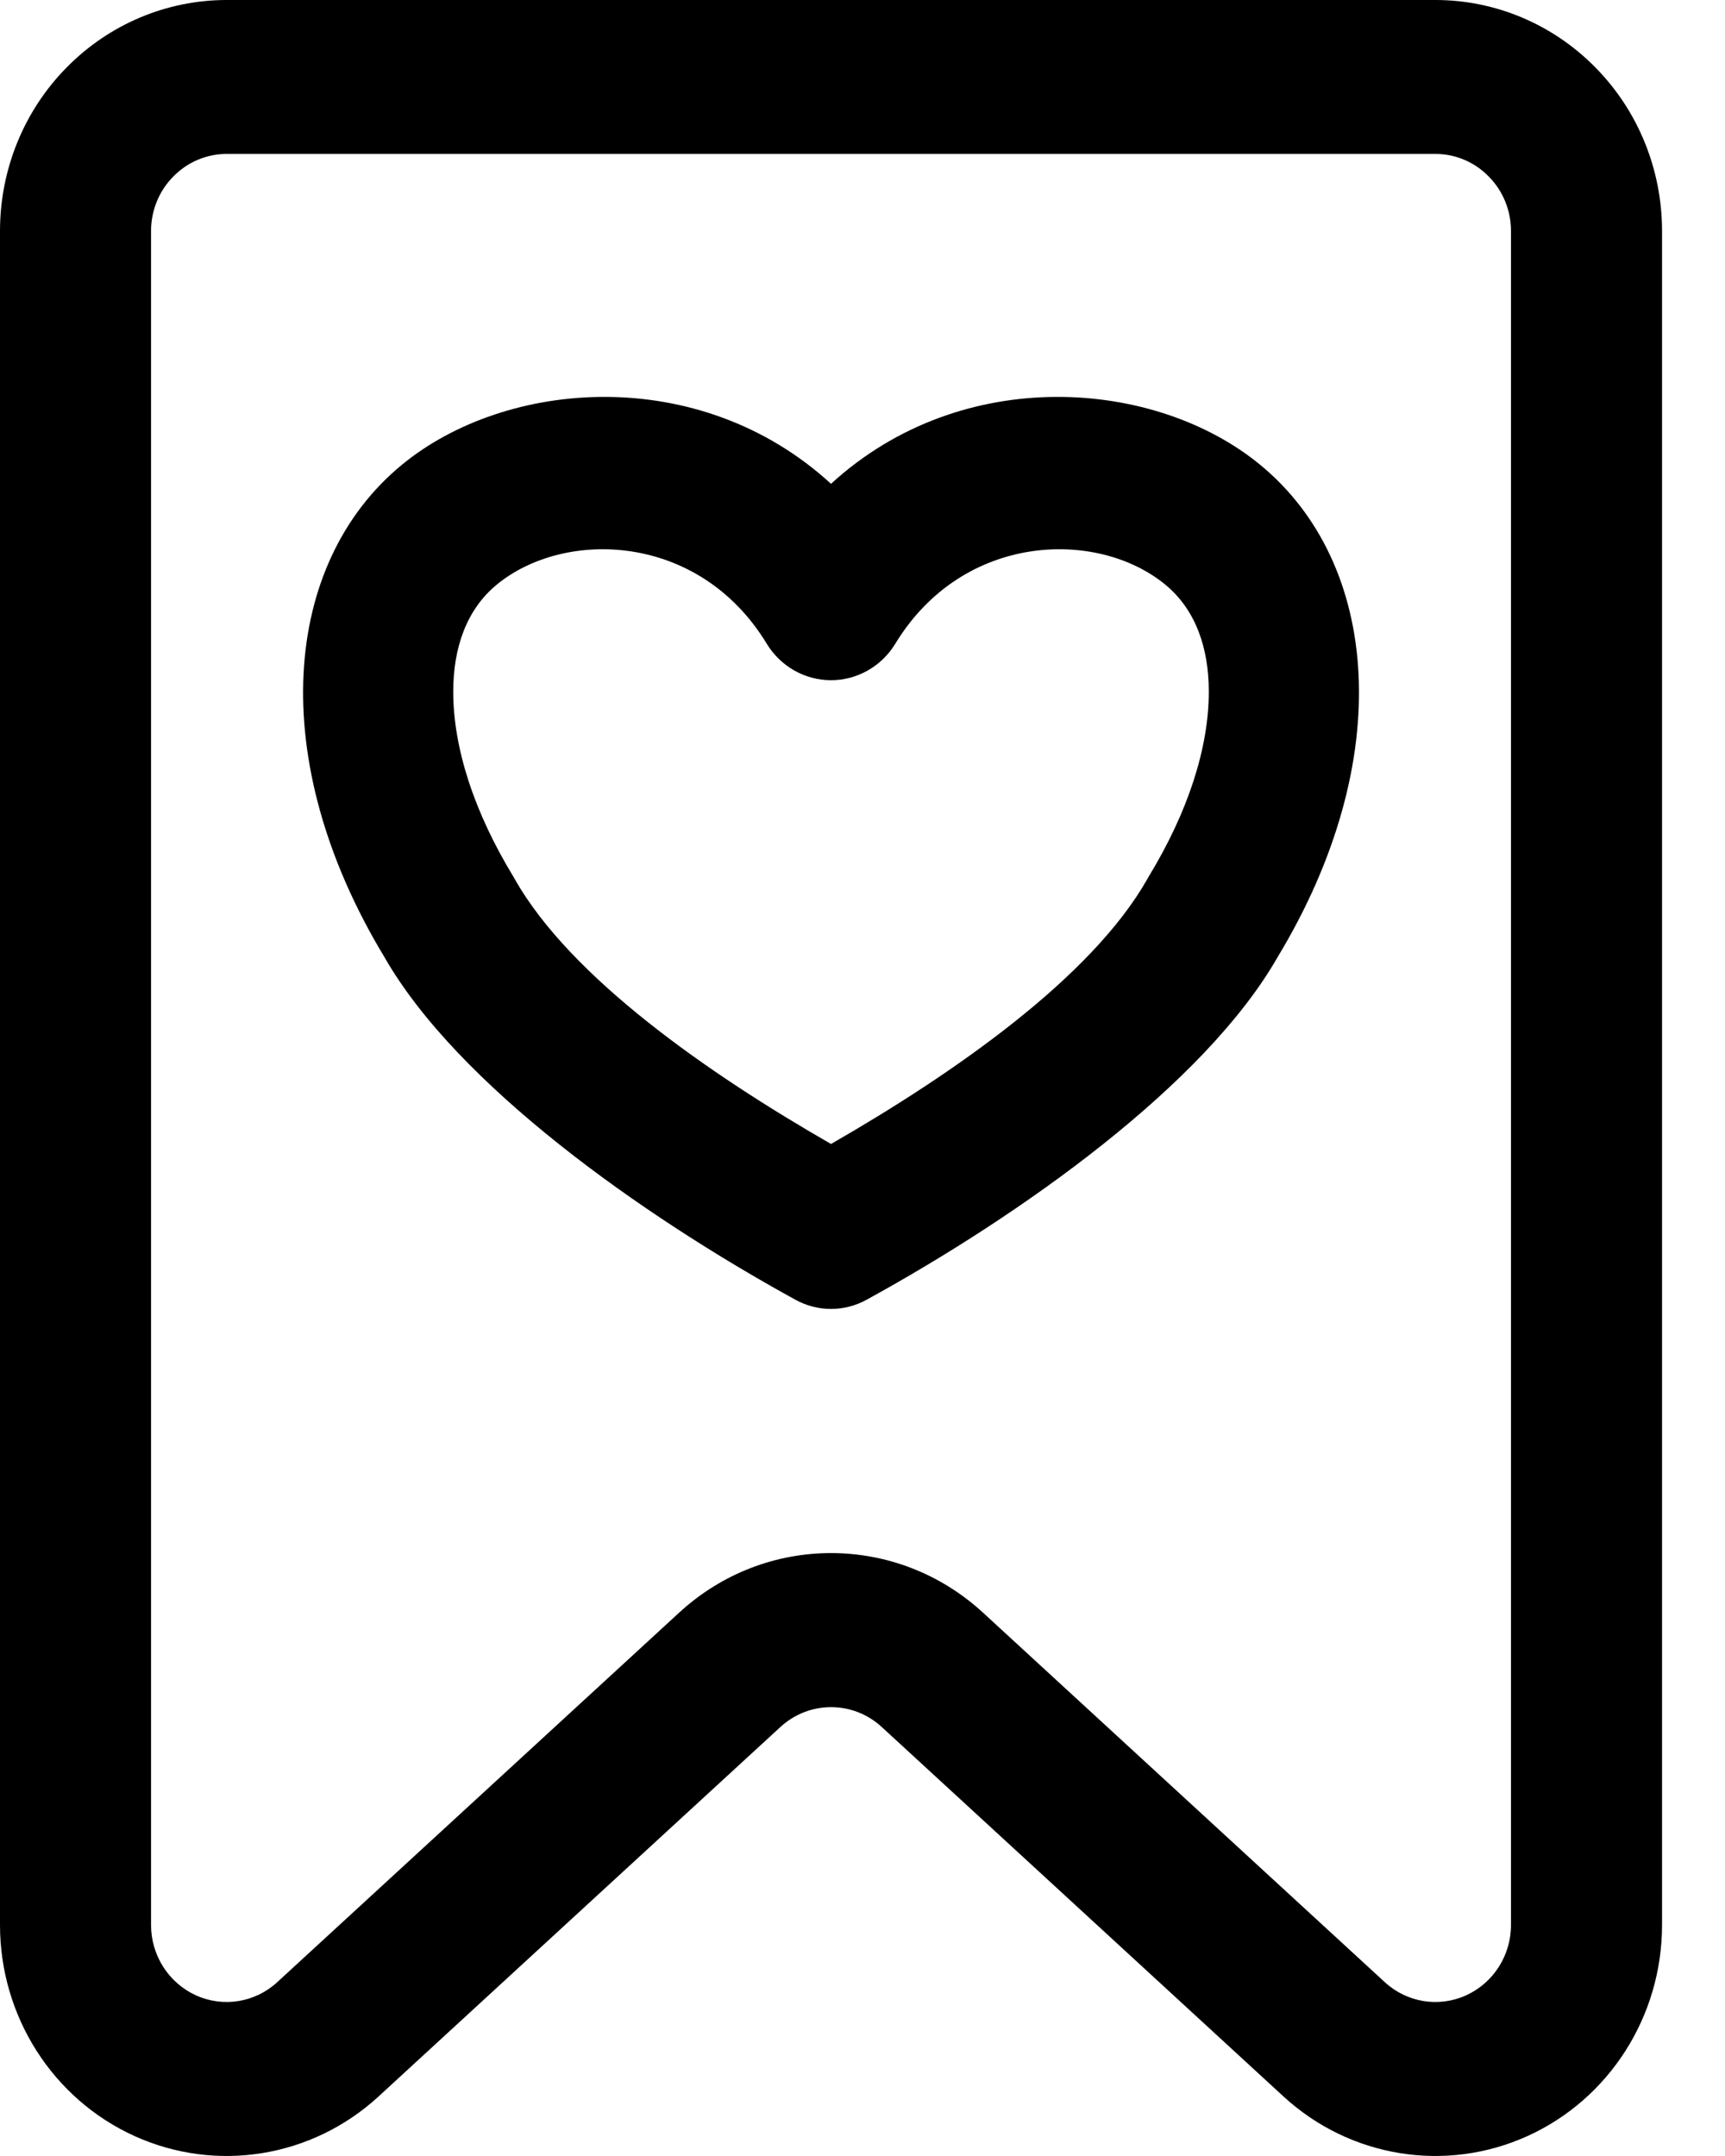 <svg width="16" height="20" viewBox="0 0 16 20" fill="none" xmlns="http://www.w3.org/2000/svg">
<path fill-rule="evenodd" clip-rule="evenodd" d="M15.416 2.143V17.857C15.416 18.704 14.927 19.471 14.168 19.815C13.409 20.159 12.522 20.015 11.905 19.448L8.178 16.02C7.911 15.775 7.506 15.775 7.239 16.02L3.511 19.448C2.894 20.015 2.007 20.159 1.248 19.815C0.489 19.471 0 18.704 0 17.857V2.143C0 1.574 0.221 1.029 0.616 0.628C1.01 0.226 1.544 0 2.102 0H13.314C13.872 0 14.406 0.226 14.8 0.628C15.195 1.029 15.416 1.574 15.416 2.143ZM14.015 2.143C14.015 1.953 13.941 1.771 13.809 1.638C13.678 1.503 13.5 1.428 13.314 1.428H2.102C1.917 1.428 1.738 1.503 1.607 1.638C1.475 1.771 1.401 1.953 1.401 2.143V17.857C1.401 18.14 1.565 18.395 1.818 18.51C2.071 18.624 2.366 18.577 2.572 18.387L6.3 14.959C7.1 14.223 8.316 14.223 9.117 14.959L12.844 18.387C13.05 18.577 13.345 18.624 13.598 18.51C13.851 18.395 14.015 18.14 14.015 17.857V2.143ZM7.708 4.488C8.928 3.37 10.721 3.515 11.689 4.312C12.8 5.226 12.956 7.05 11.85 8.879C11.175 10.061 9.475 11.268 8.04 12.056C7.833 12.171 7.583 12.171 7.376 12.056C5.941 11.268 4.242 10.061 3.566 8.879C2.46 7.05 2.617 5.226 3.727 4.312C4.695 3.515 6.488 3.37 7.708 4.488ZM7.112 5.972C6.485 4.938 5.236 4.906 4.608 5.423C4.326 5.655 4.204 6.01 4.204 6.416C4.204 6.941 4.399 7.537 4.764 8.136C4.767 8.142 4.771 8.149 4.774 8.154C5.291 9.067 6.565 9.956 7.708 10.612C8.85 9.956 10.125 9.067 10.642 8.154C10.646 8.149 10.649 8.142 10.652 8.136C11.017 7.537 11.212 6.941 11.212 6.416C11.212 6.01 11.09 5.655 10.808 5.423C10.18 4.906 8.932 4.938 8.304 5.972C8.176 6.182 7.95 6.31 7.708 6.31C7.466 6.31 7.24 6.182 7.112 5.972Z" fill="black"/>
</svg>

